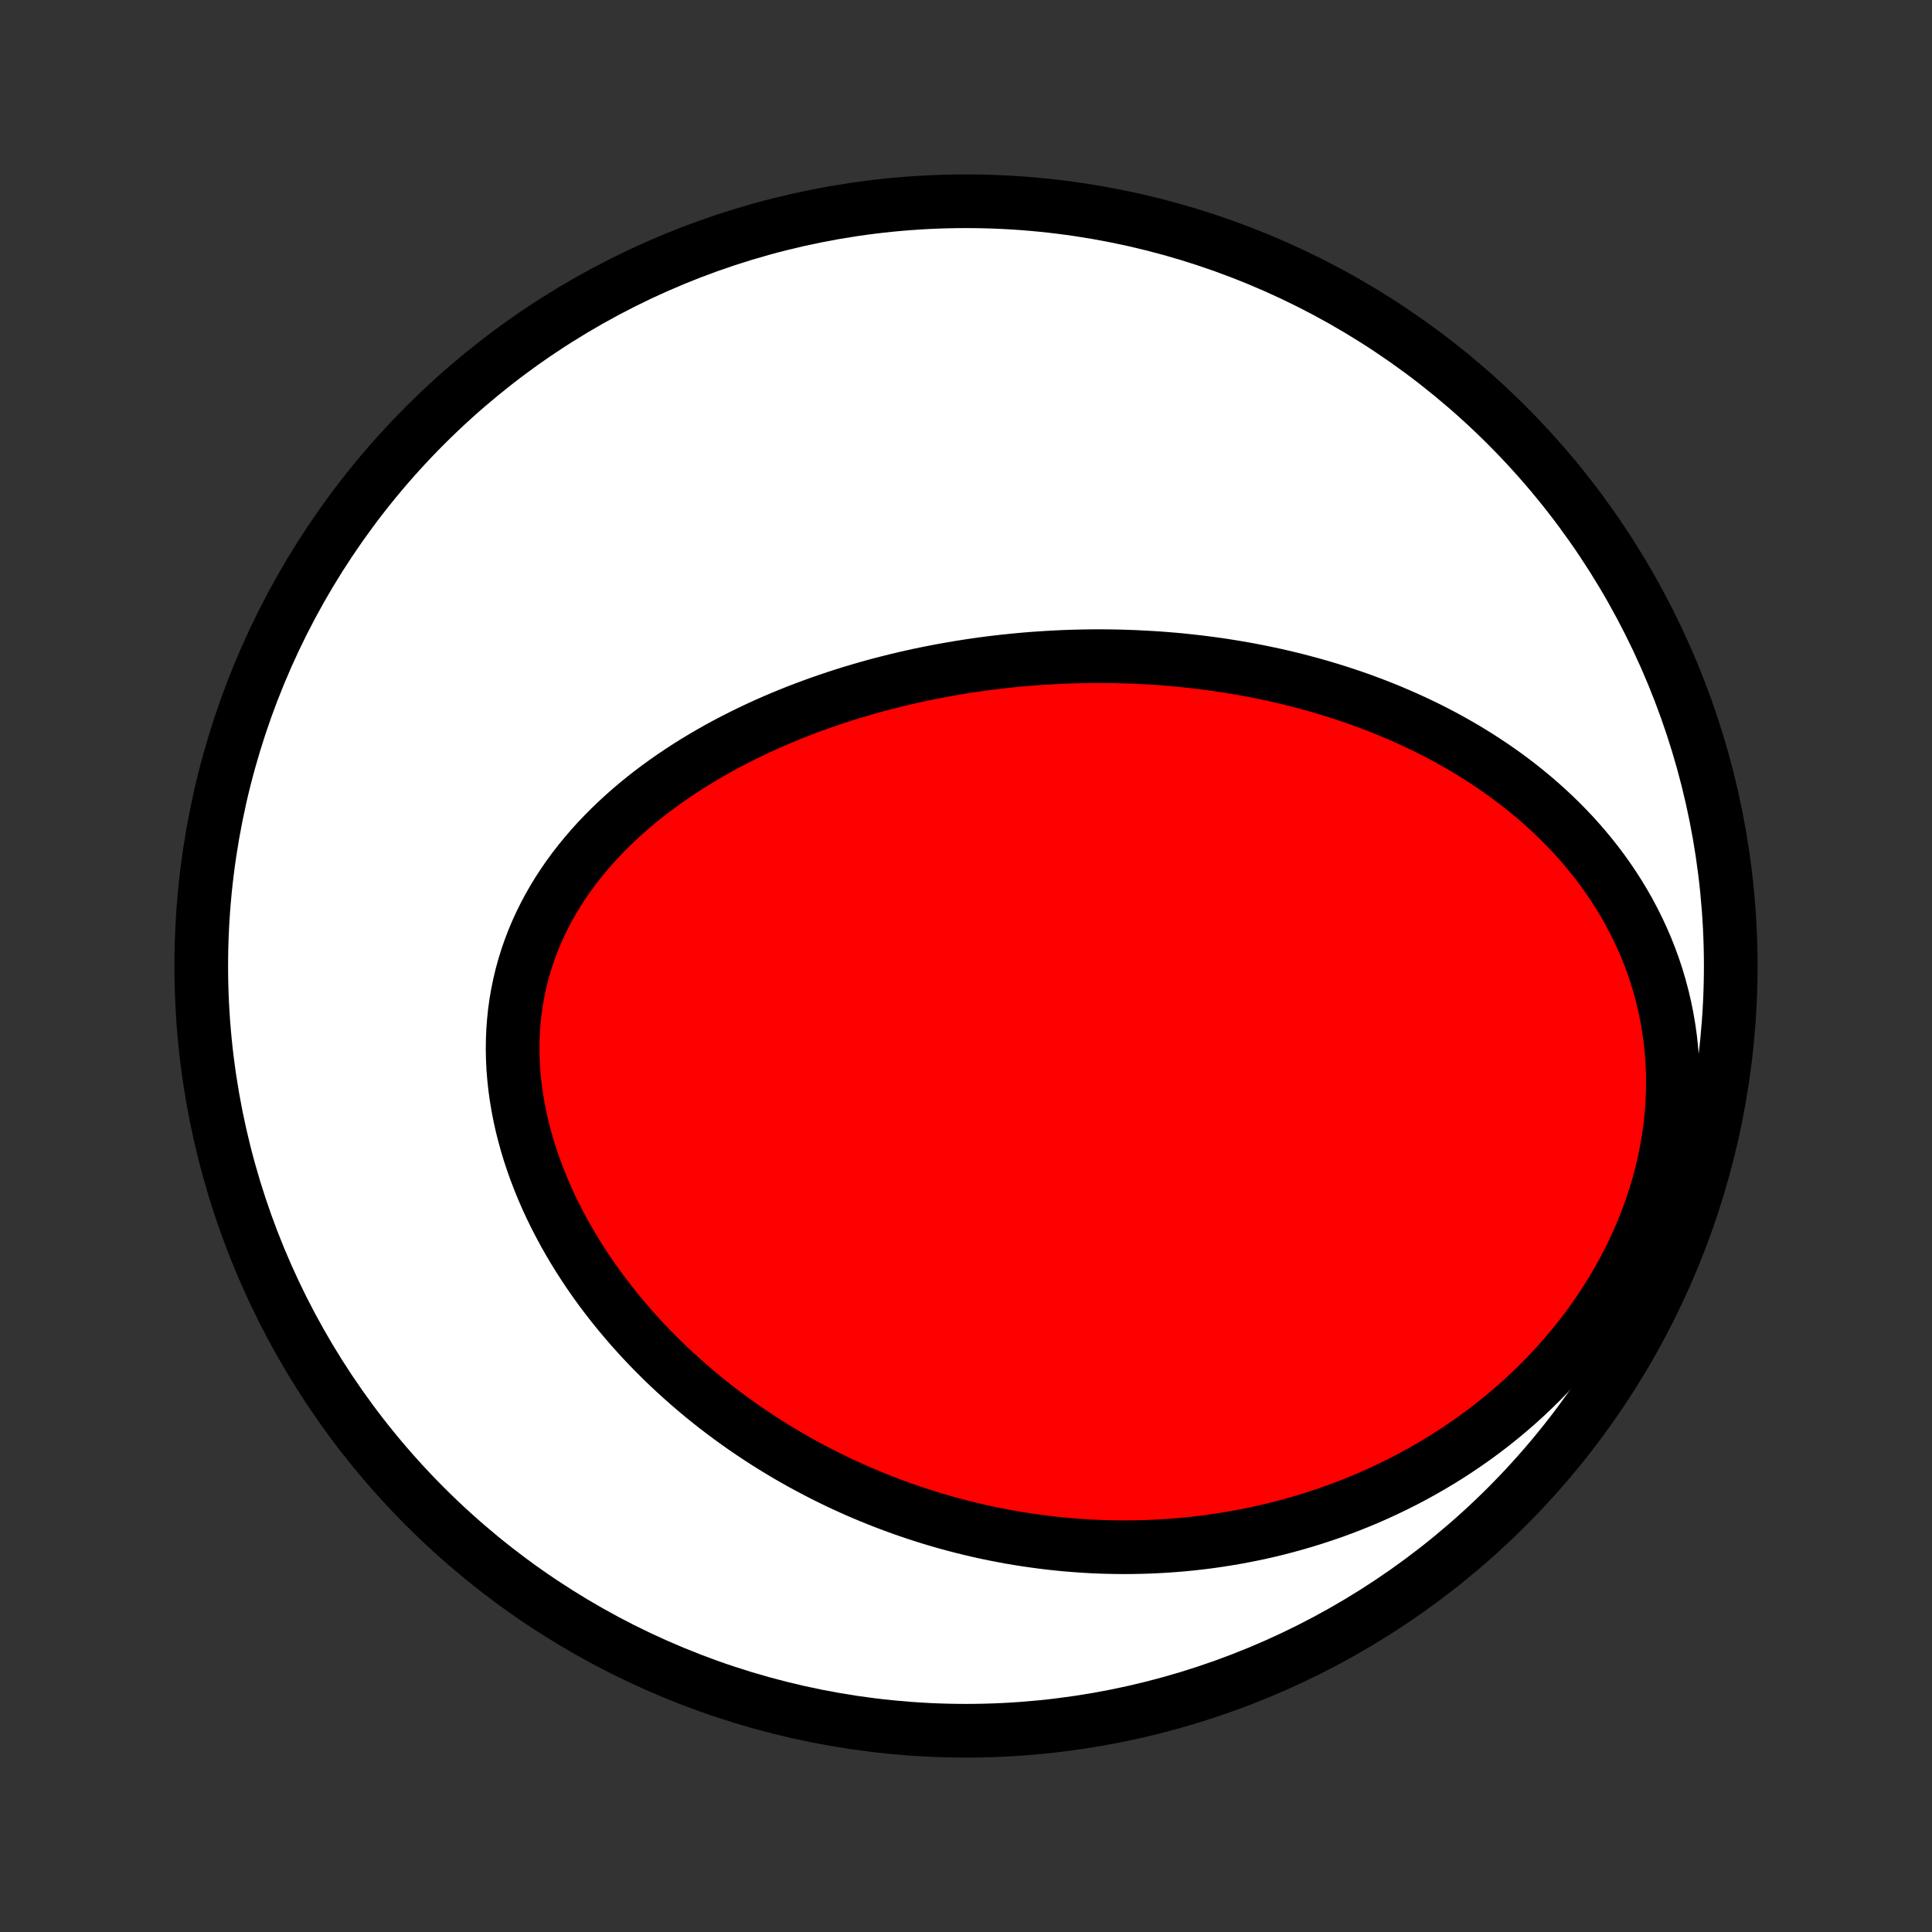 <?xml version="1.0" encoding="utf-8" standalone="no"?>
<!DOCTYPE svg PUBLIC "-//W3C//DTD SVG 1.1//EN"
  "http://www.w3.org/Graphics/SVG/1.1/DTD/svg11.dtd">
<!-- Created with matplotlib (http://matplotlib.org/) -->
<svg height="72pt" version="1.1" viewBox="0 0 72 72" width="72pt" xmlns="http://www.w3.org/2000/svg" xmlns:xlink="http://www.w3.org/1999/xlink">
 <rect x="0" y="0" width="72" height="72" fill="#333333" stroke="none"/>
 <defs>
  <style type="text/css">
*{stroke-linecap:butt;stroke-linejoin:round;}
  </style>
 </defs>
 <g id="figure_1">
  <g id="patch_1">
   <path d="
M0 72
L72 72
L72 0
L0 0
z
" style="fill:none;"/>
  </g>
  <g id="axes_1">
   <g id="PatchCollection_1">
    <defs>
     <path d="
M36 -7.5
C43.558 -7.5 50.808 -10.503 56.153 -15.848
C61.497 -21.192 64.5 -28.442 64.5 -36
C64.5 -43.558 61.497 -50.808 56.153 -56.153
C50.808 -61.497 43.558 -64.5 36 -64.5
C28.442 -64.5 21.192 -61.497 15.848 -56.153
C10.503 -50.808 7.5 -43.558 7.5 -36
C7.5 -28.442 10.503 -21.192 15.848 -15.848
C21.192 -10.503 28.442 -7.5 36 -7.5
z
" id="C0_0_a811fe30f3"/>
     <path d="
M42.363 -47.515
L42.092 -47.526
L41.82 -47.535
L41.548 -47.541
L41.276 -47.545
L41.004 -47.547
L40.731 -47.546
L40.458 -47.543
L40.185 -47.537
L39.911 -47.53
L39.636 -47.52
L39.362 -47.507
L39.087 -47.492
L38.811 -47.475
L38.535 -47.456
L38.258 -47.434
L37.981 -47.409
L37.703 -47.382
L37.425 -47.353
L37.146 -47.321
L36.866 -47.287
L36.586 -47.25
L36.305 -47.21
L36.024 -47.168
L35.742 -47.123
L35.459 -47.075
L35.175 -47.025
L34.891 -46.971
L34.607 -46.916
L34.321 -46.857
L34.035 -46.795
L33.748 -46.73
L33.461 -46.662
L33.173 -46.591
L32.885 -46.517
L32.595 -46.44
L32.306 -46.359
L32.016 -46.275
L31.725 -46.188
L31.434 -46.097
L31.142 -46.002
L30.851 -45.904
L30.558 -45.803
L30.266 -45.697
L29.974 -45.588
L29.681 -45.475
L29.389 -45.358
L29.096 -45.237
L28.804 -45.112
L28.512 -44.983
L28.221 -44.849
L27.93 -44.711
L27.639 -44.568
L27.35 -44.421
L27.061 -44.27
L26.773 -44.113
L26.487 -43.952
L26.203 -43.786
L25.919 -43.615
L25.638 -43.439
L25.359 -43.258
L25.082 -43.072
L24.808 -42.881
L24.536 -42.684
L24.267 -42.482
L24.002 -42.274
L23.74 -42.061
L23.482 -41.843
L23.229 -41.618
L22.979 -41.389
L22.735 -41.153
L22.495 -40.912
L22.261 -40.666
L22.033 -40.413
L21.811 -40.155
L21.595 -39.891
L21.386 -39.622
L21.185 -39.347
L20.991 -39.067
L20.804 -38.781
L20.626 -38.489
L20.457 -38.193
L20.296 -37.891
L20.145 -37.585
L20.002 -37.273
L19.87 -36.957
L19.748 -36.637
L19.635 -36.312
L19.534 -35.984
L19.442 -35.651
L19.362 -35.315
L19.292 -34.976
L19.233 -34.634
L19.185 -34.289
L19.149 -33.942
L19.123 -33.593
L19.108 -33.243
L19.104 -32.891
L19.111 -32.538
L19.128 -32.184
L19.157 -31.83
L19.195 -31.476
L19.244 -31.122
L19.303 -30.769
L19.371 -30.416
L19.449 -30.065
L19.537 -29.716
L19.633 -29.368
L19.738 -29.022
L19.852 -28.679
L19.974 -28.338
L20.104 -28
L20.241 -27.665
L20.386 -27.333
L20.538 -27.004
L20.697 -26.679
L20.863 -26.358
L21.034 -26.04
L21.212 -25.727
L21.395 -25.417
L21.584 -25.112
L21.778 -24.811
L21.977 -24.514
L22.181 -24.222
L22.389 -23.934
L22.602 -23.651
L22.819 -23.373
L23.039 -23.099
L23.264 -22.83
L23.491 -22.565
L23.722 -22.306
L23.956 -22.05
L24.194 -21.8
L24.434 -21.555
L24.676 -21.314
L24.921 -21.077
L25.169 -20.846
L25.419 -20.619
L25.671 -20.397
L25.924 -20.179
L26.18 -19.966
L26.438 -19.757
L26.697 -19.553
L26.958 -19.354
L27.221 -19.158
L27.485 -18.968
L27.75 -18.781
L28.017 -18.599
L28.285 -18.421
L28.554 -18.247
L28.824 -18.078
L29.095 -17.913
L29.367 -17.751
L29.641 -17.594
L29.915 -17.441
L30.191 -17.292
L30.467 -17.147
L30.744 -17.005
L31.022 -16.868
L31.3 -16.734
L31.58 -16.605
L31.86 -16.478
L32.141 -16.356
L32.423 -16.238
L32.706 -16.123
L32.989 -16.012
L33.274 -15.904
L33.559 -15.8
L33.844 -15.7
L34.131 -15.603
L34.418 -15.51
L34.706 -15.42
L34.995 -15.334
L35.285 -15.251
L35.575 -15.172
L35.866 -15.097
L36.158 -15.025
L36.451 -14.956
L36.745 -14.891
L37.039 -14.83
L37.335 -14.772
L37.631 -14.717
L37.928 -14.667
L38.227 -14.619
L38.526 -14.576
L38.826 -14.536
L39.127 -14.499
L39.429 -14.466
L39.732 -14.437
L40.036 -14.412
L40.341 -14.39
L40.647 -14.372
L40.954 -14.358
L41.262 -14.348
L41.572 -14.342
L41.882 -14.339
L42.194 -14.341
L42.506 -14.347
L42.82 -14.357
L43.135 -14.371
L43.451 -14.389
L43.768 -14.412
L44.086 -14.438
L44.406 -14.47
L44.726 -14.506
L45.048 -14.546
L45.371 -14.592
L45.694 -14.642
L46.019 -14.697
L46.345 -14.757
L46.672 -14.822
L47 -14.892
L47.329 -14.967
L47.658 -15.048
L47.989 -15.135
L48.32 -15.227
L48.652 -15.324
L48.985 -15.428
L49.318 -15.537
L49.652 -15.652
L49.986 -15.774
L50.321 -15.902
L50.656 -16.036
L50.991 -16.177
L51.325 -16.324
L51.66 -16.479
L51.995 -16.64
L52.329 -16.808
L52.662 -16.983
L52.995 -17.166
L53.327 -17.356
L53.657 -17.553
L53.987 -17.758
L54.315 -17.971
L54.64 -18.191
L54.964 -18.419
L55.286 -18.656
L55.605 -18.9
L55.92 -19.152
L56.233 -19.413
L56.543 -19.681
L56.848 -19.958
L57.149 -20.243
L57.446 -20.535
L57.738 -20.837
L58.024 -21.146
L58.305 -21.463
L58.58 -21.788
L58.848 -22.12
L59.11 -22.46
L59.364 -22.808
L59.61 -23.163
L59.848 -23.525
L60.078 -23.893
L60.299 -24.268
L60.51 -24.65
L60.711 -25.037
L60.903 -25.429
L61.083 -25.827
L61.253 -26.229
L61.411 -26.635
L61.558 -27.045
L61.693 -27.459
L61.816 -27.875
L61.926 -28.293
L62.023 -28.713
L62.108 -29.134
L62.18 -29.556
L62.239 -29.977
L62.285 -30.398
L62.318 -30.819
L62.337 -31.237
L62.344 -31.654
L62.338 -32.068
L62.32 -32.478
L62.288 -32.886
L62.245 -33.289
L62.189 -33.688
L62.122 -34.082
L62.043 -34.471
L61.953 -34.855
L61.853 -35.233
L61.742 -35.605
L61.621 -35.97
L61.49 -36.33
L61.35 -36.683
L61.2 -37.029
L61.043 -37.368
L60.877 -37.7
L60.704 -38.026
L60.523 -38.344
L60.336 -38.655
L60.141 -38.959
L59.941 -39.256
L59.735 -39.546
L59.523 -39.829
L59.306 -40.105
L59.084 -40.373
L58.858 -40.635
L58.627 -40.891
L58.393 -41.139
L58.154 -41.381
L57.913 -41.616
L57.668 -41.845
L57.42 -42.068
L57.17 -42.284
L56.917 -42.494
L56.662 -42.699
L56.405 -42.897
L56.146 -43.09
L55.885 -43.276
L55.623 -43.458
L55.359 -43.634
L55.094 -43.805
L54.828 -43.97
L54.561 -44.131
L54.293 -44.286
L54.024 -44.437
L53.755 -44.583
L53.485 -44.724
L53.214 -44.861
L52.943 -44.993
L52.672 -45.121
L52.4 -45.245
L52.128 -45.364
L51.856 -45.48
L51.584 -45.592
L51.312 -45.699
L51.039 -45.803
L50.767 -45.904
L50.494 -46
L50.222 -46.093
L49.95 -46.183
L49.678 -46.269
L49.406 -46.352
L49.134 -46.432
L48.862 -46.509
L48.59 -46.582
L48.319 -46.653
L48.047 -46.72
L47.776 -46.784
L47.505 -46.846
L47.234 -46.904
L46.963 -46.96
L46.692 -47.013
L46.421 -47.064
L46.151 -47.111
L45.88 -47.156
L45.61 -47.199
L45.34 -47.239
L45.069 -47.276
L44.799 -47.311
L44.528 -47.343
L44.258 -47.373
L43.988 -47.401
L43.717 -47.426
L43.447 -47.448
L43.176 -47.469
L42.905 -47.486
z
" id="C0_1_dbd866fc68"/>
    </defs>
    <g clip-path="url(#p1bffca34e9)">
     <use style="fill:#ffffff;stroke:#000000;stroke-width:2.0;" x="0.0" xlink:href="#C0_0_a811fe30f3" y="72.0"/>
    </g>
    <g clip-path="url(#p1bffca34e9)">
     <use style="fill:#ff0000;stroke:#000000;stroke-width:2.0;" x="0.0" xlink:href="#C0_1_dbd866fc68" y="72.0"/>
    </g>
   </g>
  </g>
 </g>
 <defs>
  <clipPath id="p1bffca34e9">
   <rect height="72.0" width="72.0" x="0.0" y="0.0"/>
  </clipPath>
 </defs>
</svg>
